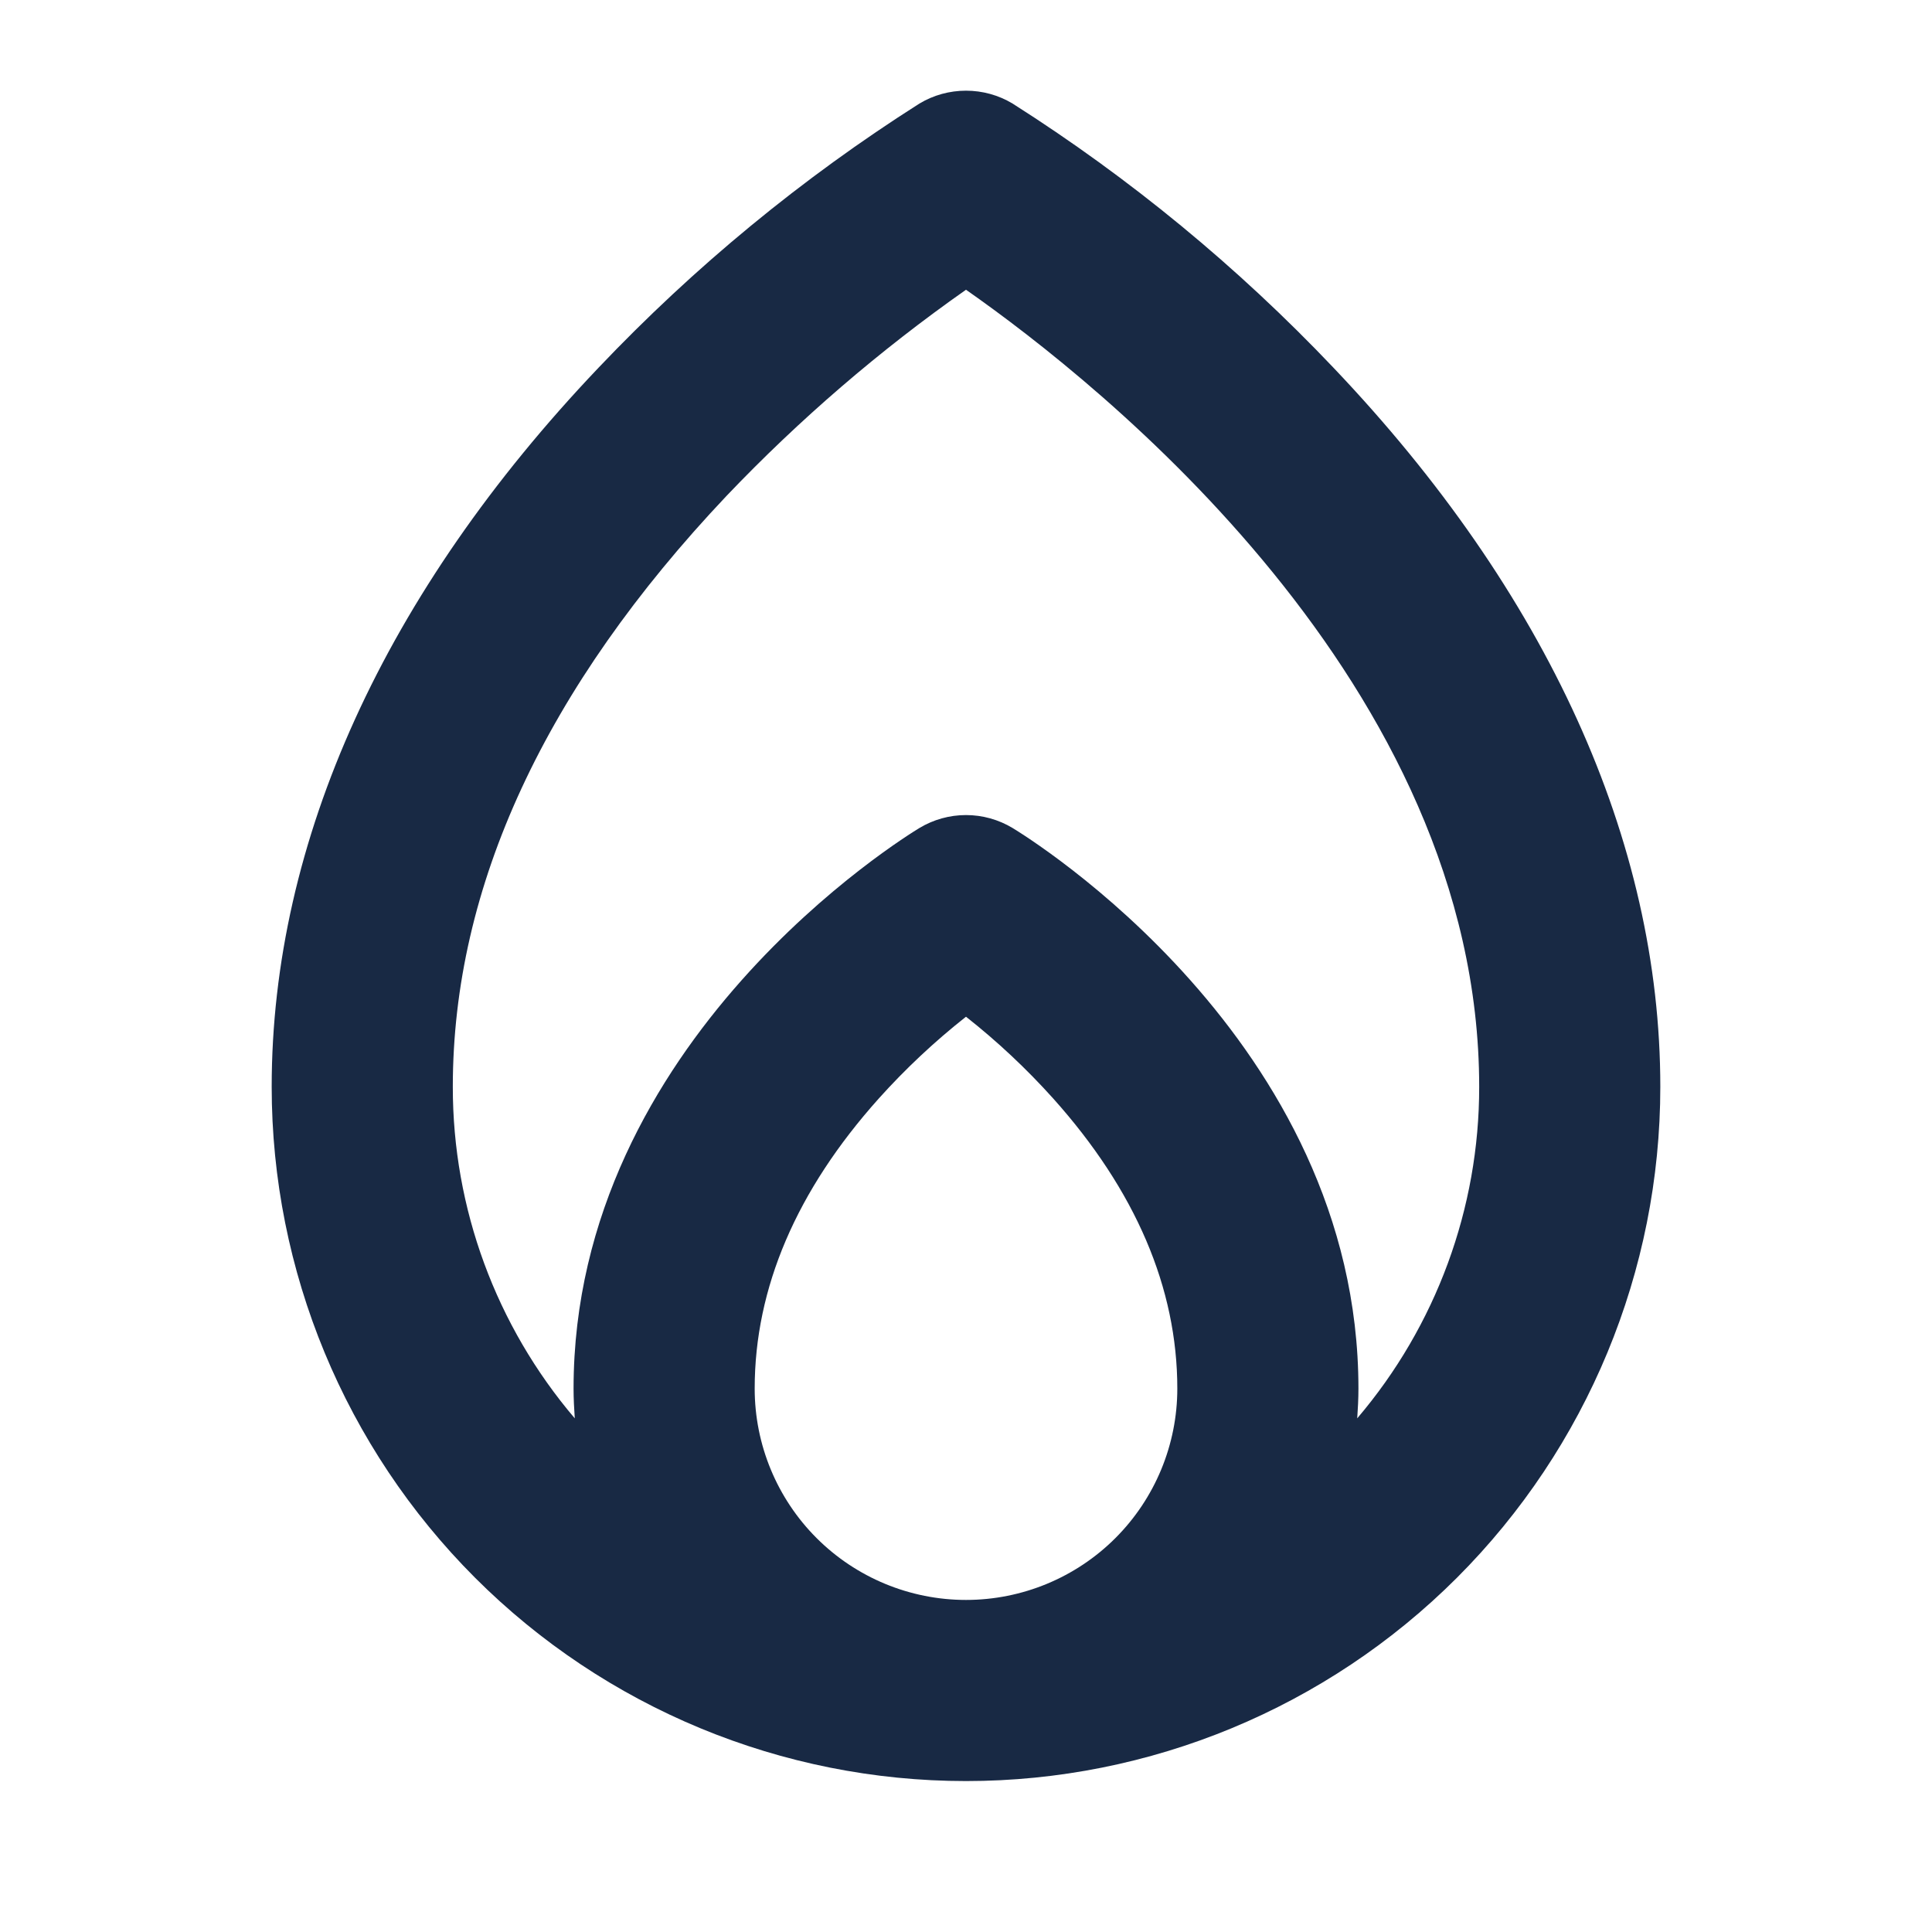 <svg width="32" height="32" viewBox="0 0 32 32" fill="none" xmlns="http://www.w3.org/2000/svg">
<path d="M22.086 6.09C20.5 4.42 18.715 2.95 16.771 1.715C16.538 1.575 16.272 1.502 16 1.502C15.728 1.502 15.462 1.575 15.229 1.715C13.285 2.95 11.5 4.42 9.914 6.09C6.375 9.809 4.5 13.928 4.5 18C4.5 21.05 5.712 23.975 7.868 26.132C10.025 28.288 12.95 29.5 16 29.5C19.05 29.5 21.975 28.288 24.132 26.132C26.288 23.975 27.5 21.05 27.5 18C27.5 13.928 25.625 9.809 22.086 6.09ZM12.5 23C12.5 21.334 13.191 19.718 14.556 18.194C14.998 17.702 15.481 17.249 16 16.84C16.519 17.249 17.002 17.702 17.444 18.194C18.809 19.718 19.5 21.334 19.5 23C19.5 23.928 19.131 24.819 18.475 25.475C17.819 26.131 16.928 26.5 16 26.5C15.072 26.5 14.181 26.131 13.525 25.475C12.869 24.819 12.5 23.928 12.5 23ZM22.48 23.492C22.491 23.33 22.5 23.166 22.5 23C22.5 17.218 17 13.854 16.771 13.714C16.538 13.574 16.272 13.5 16 13.5C15.728 13.5 15.462 13.574 15.229 13.714C15 13.854 9.5 17.218 9.5 23C9.5 23.166 9.509 23.33 9.52 23.492C8.215 21.96 7.498 20.013 7.5 18C7.5 14.685 9.026 11.393 12.035 8.212C13.241 6.947 14.569 5.804 16 4.799C18.227 6.357 24.5 11.339 24.5 18C24.502 20.013 23.785 21.96 22.48 23.492Z" fill="#182944"/>
</svg>
